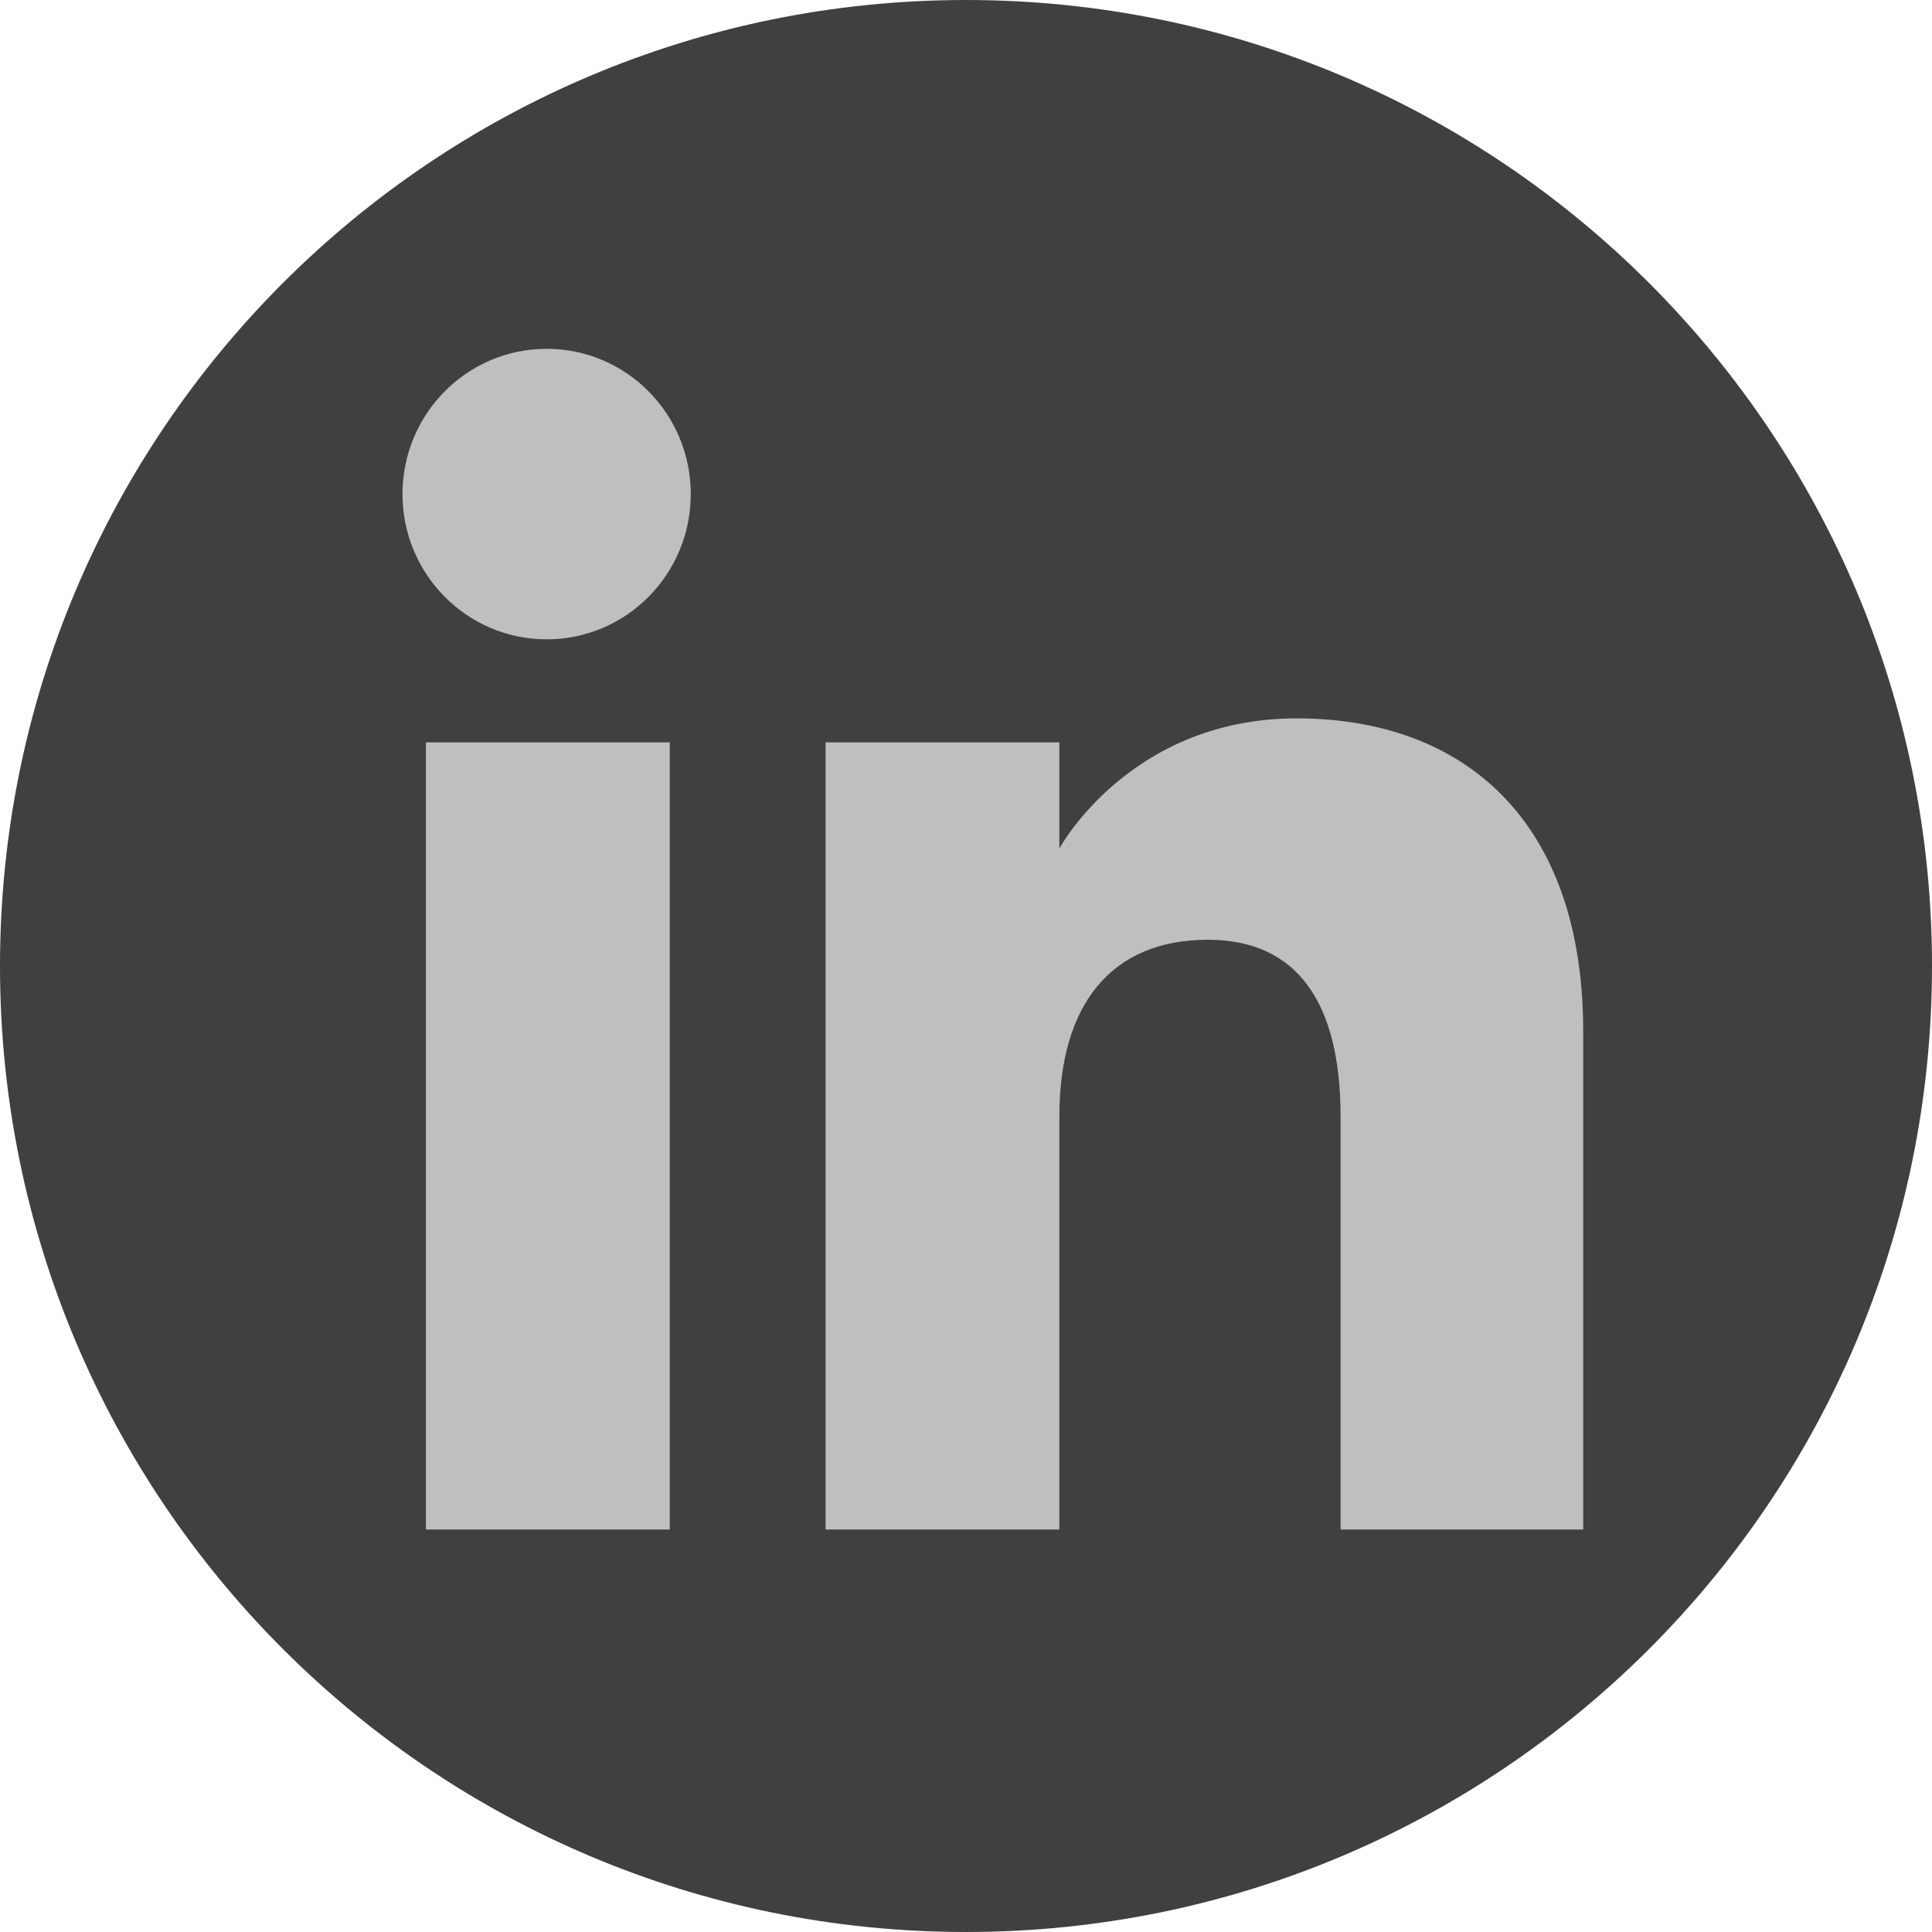 <?xml version="1.0" encoding="UTF-8"?> <svg xmlns="http://www.w3.org/2000/svg" width="24" height="24" viewBox="0 0 24 24" fill="none"> <g clip-path="url(#clip0_7391_29908)"> <path fill-rule="evenodd" clip-rule="evenodd" d="M12 24C18.627 24 24 18.627 24 12C24 5.373 18.627 0 12 0C5.373 0 0 5.373 0 12C0 18.627 5.373 24 12 24Z" fill="#404040"></path> <path fill-rule="evenodd" clip-rule="evenodd" d="M19.667 19H16.653V13.867C16.653 12.46 16.118 11.674 15.005 11.674C13.793 11.674 13.16 12.492 13.16 13.867V19H10.256V9.222H13.16V10.539C13.16 10.539 14.033 8.924 16.108 8.924C18.182 8.924 19.667 10.19 19.667 12.809V19ZM6.791 7.942C5.802 7.942 5 7.134 5 6.138C5 5.141 5.802 4.333 6.791 4.333C7.78 4.333 8.581 5.141 8.581 6.138C8.581 7.134 7.78 7.942 6.791 7.942ZM5.291 19H8.32V9.222H5.291V19Z" fill="#BFBFBF"></path> </g> <defs> <clipPath id="clip0_7391_29908"> <rect width="24" height="24" fill="white"></rect> </clipPath> </defs> </svg> 